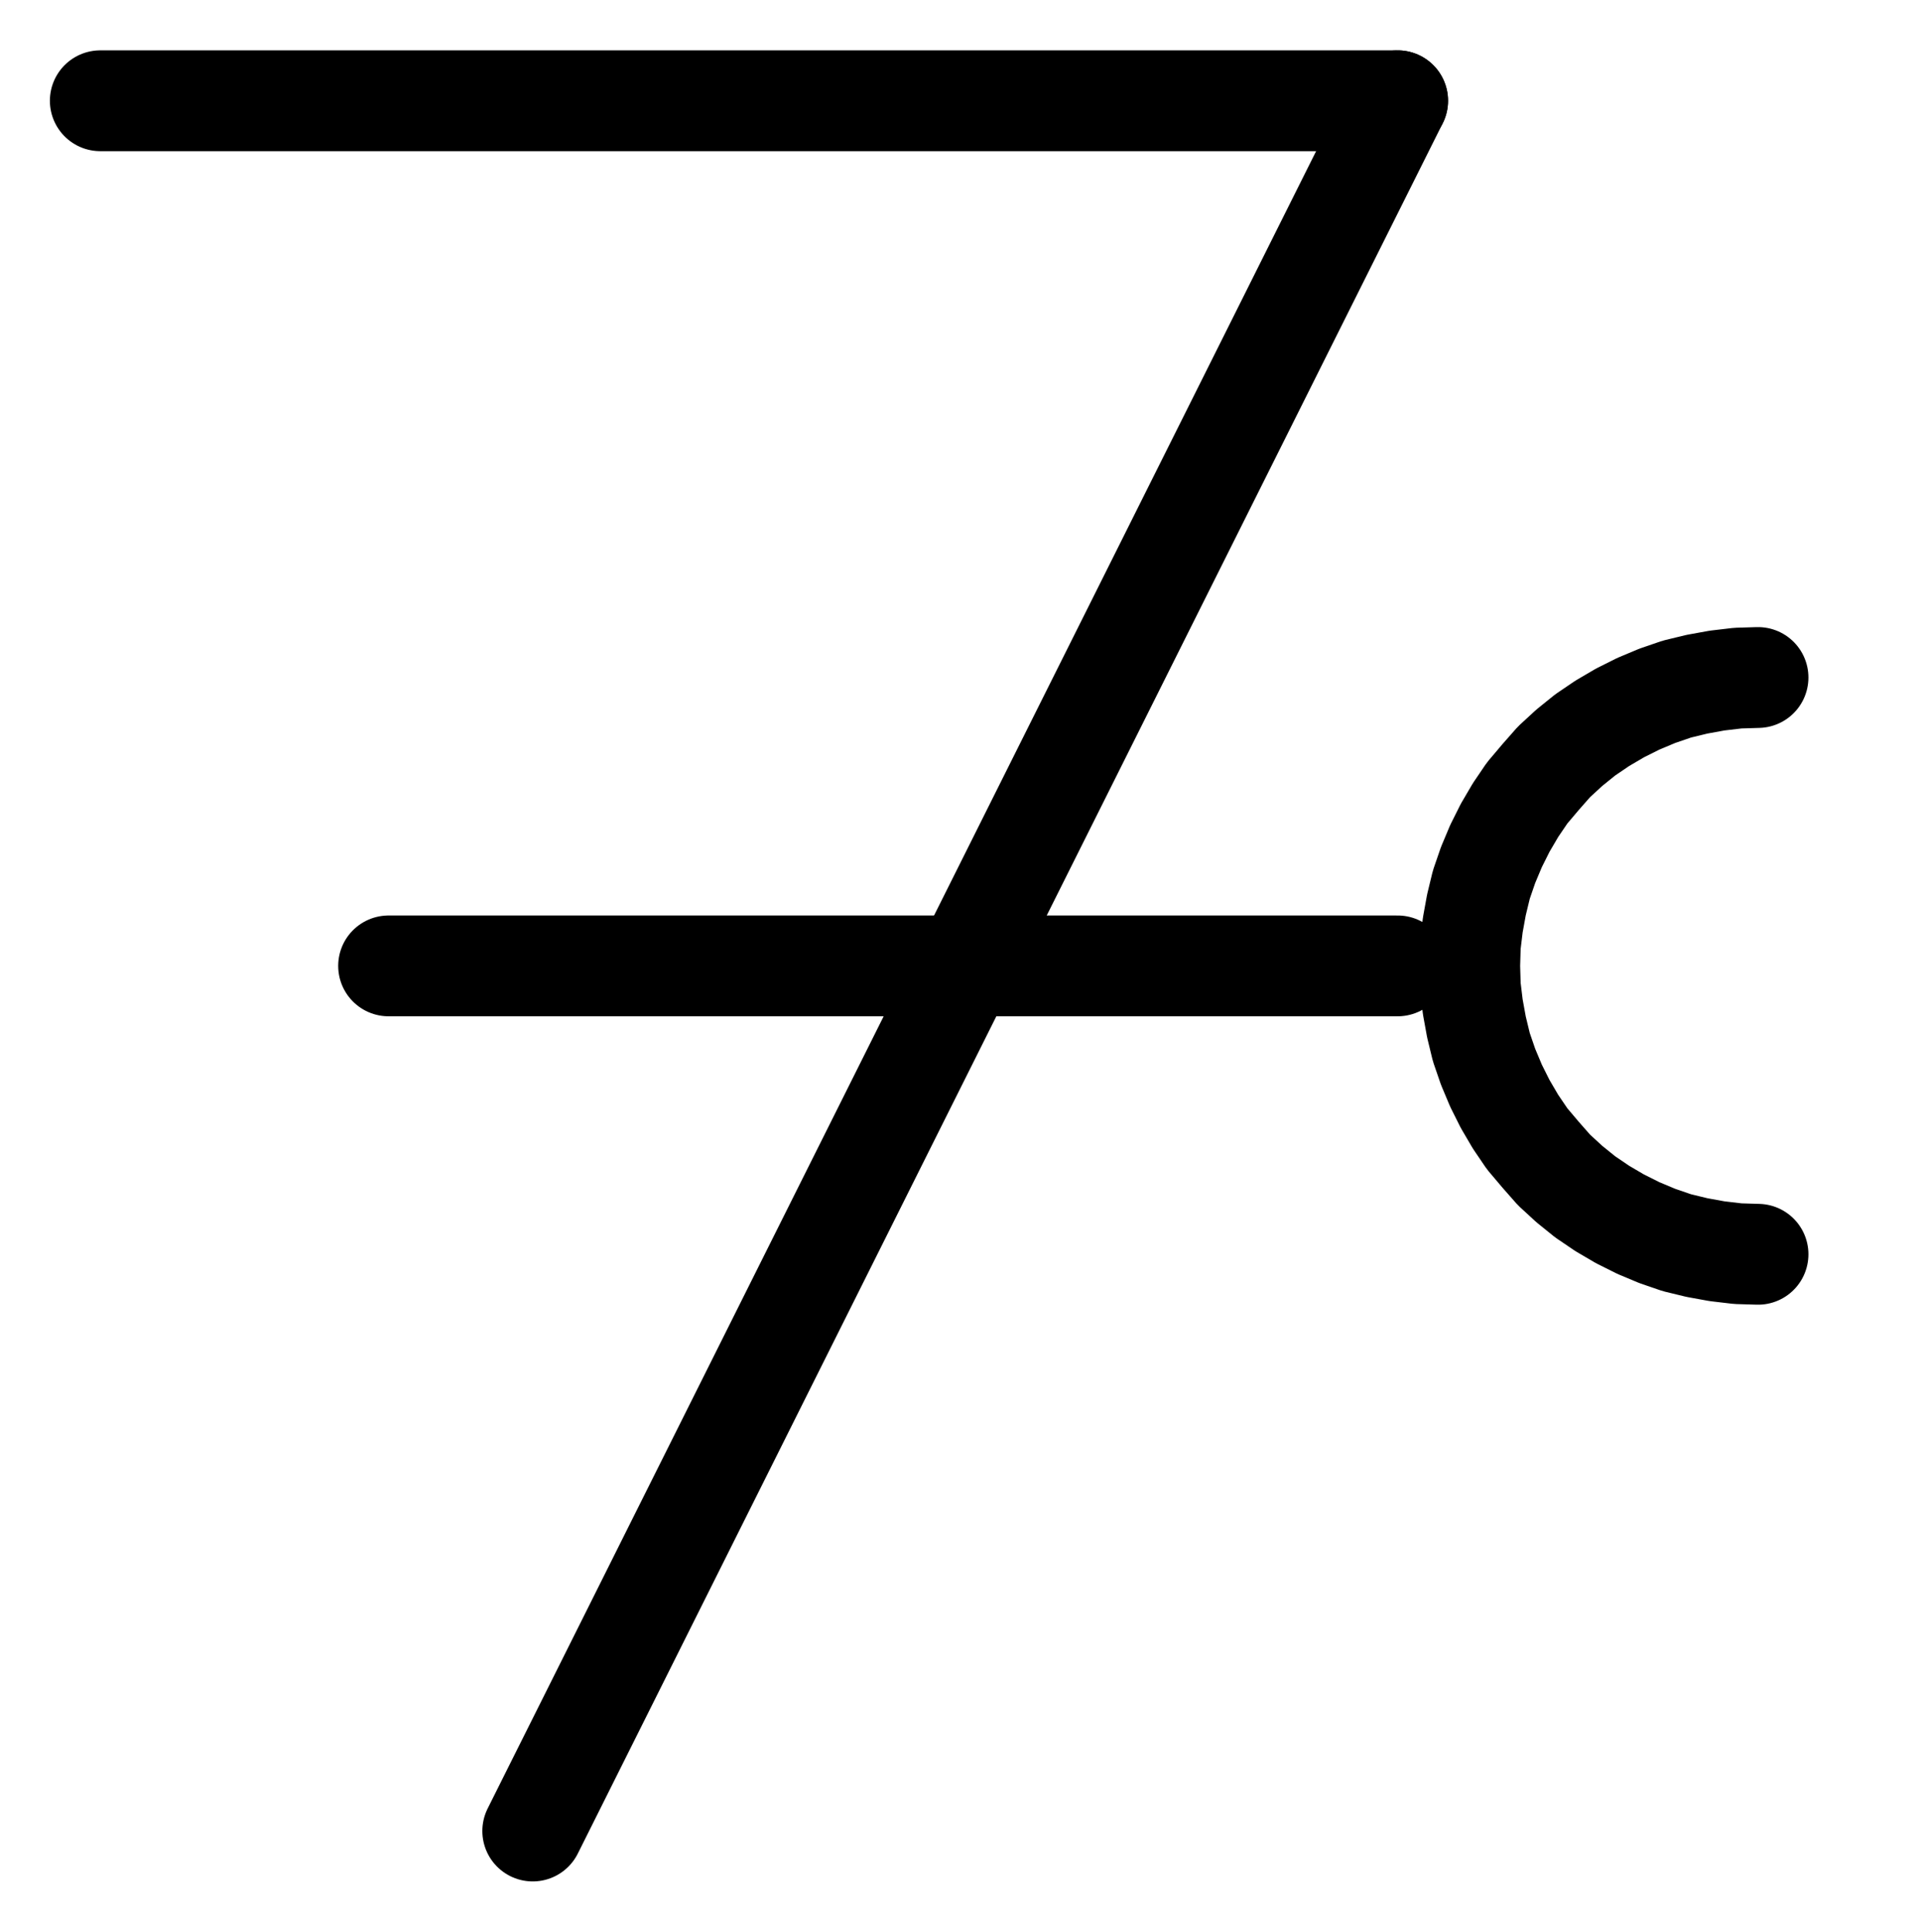 <?xml version="1.0" encoding="UTF-8" standalone="no"?>
<!-- Created with Inkscape (http://www.inkscape.org/) -->

<svg
   version="1.1"
   id="svg1"
   width="502.933"
   height="505.893"
   viewBox="0 0 502.933 505.893"
   sodipodi:docname="Vitriolum22.pdf"
   xmlns:inkscape="http://www.inkscape.org/namespaces/inkscape"
   xmlns:sodipodi="http://sodipodi.sourceforge.net/DTD/sodipodi-0.dtd"
   xmlns="http://www.w3.org/2000/svg"
   xmlns:svg="http://www.w3.org/2000/svg">
  <defs
     id="defs1">
    <clipPath
       clipPathUnits="userSpaceOnUse"
       id="clipPath2">
      <path
         d="M 0,0.16 V 1122.56 H 793.6 V 0.16 Z"
         transform="translate(-3.3333333e-6)"
         clip-rule="evenodd"
         id="path2" />
    </clipPath>
    <clipPath
       clipPathUnits="userSpaceOnUse"
       id="clipPath4">
      <path
         d="M 0,0.16 V 1122.56 H 793.6 V 0.16 Z"
         transform="translate(-3.3333333e-6)"
         clip-rule="evenodd"
         id="path4" />
    </clipPath>
    <clipPath
       clipPathUnits="userSpaceOnUse"
       id="clipPath6">
      <path
         d="M 0,0.16 V 1122.56 H 793.6 V 0.16 Z"
         transform="translate(-3.3333333e-6)"
         clip-rule="evenodd"
         id="path6" />
    </clipPath>
    <clipPath
       clipPathUnits="userSpaceOnUse"
       id="clipPath8">
      <path
         d="M 0,0.16 V 1122.56 H 793.6 V 0.16 Z"
         transform="translate(-613.92,-485.76)"
         clip-rule="evenodd"
         id="path8" />
    </clipPath>
  </defs>
  <sodipodi:namedview
     id="namedview1"
     pagecolor="#505050"
     bordercolor="#eeeeee"
     borderopacity="1"
     inkscape:showpageshadow="0"
     inkscape:pageopacity="0"
     inkscape:pagecheckerboard="0"
     inkscape:deskcolor="#505050">
    <inkscape:page
       x="0"
       y="0"
       inkscape:label="1"
       id="page1"
       width="502.933"
       height="505.893"
       margin="0"
       bleed="0" />
  </sodipodi:namedview>
  <g
     id="g1"
     inkscape:groupmode="layer"
     inkscape:label="1">
    <path
       id="path1"
       d="M 179.68,334.72 H 519.52"
       style="fill:none;stroke:#000000;stroke-width:26.4;stroke-linecap:round;stroke-linejoin:round;stroke-miterlimit:10;stroke-dasharray:none;stroke-opacity:1"
       transform="translate(-153.413,-308.333)"
       clip-path="url(#clipPath2)" />
    <path
       id="path3"
       d="M 519.52,334.72 292.96,787.84"
       style="fill:none;stroke:#000000;stroke-width:26.4;stroke-linecap:round;stroke-linejoin:round;stroke-miterlimit:10;stroke-dasharray:none;stroke-opacity:1"
       transform="translate(-153.413,-308.333)"
       clip-path="url(#clipPath4)" />
    <path
       id="path5"
       d="M 255.2,561.28 H 519.52"
       style="fill:none;stroke:#000000;stroke-width:26.4;stroke-linecap:round;stroke-linejoin:round;stroke-miterlimit:10;stroke-dasharray:none;stroke-opacity:1"
       transform="translate(-153.413,-308.333)"
       clip-path="url(#clipPath6)" />
    <path
       id="path7"
       d="M 0,0 -5.28,0.16 -10.72,0.8 -16,1.76 -21.28,3.04 -26.4,4.8 -31.36,6.88 -36.16,9.28 -40.8,12 l -4.48,3.04 -4.16,3.36 -4,3.68 -3.52,4 -3.52,4.16 -3.04,4.48 -2.72,4.64 -2.4,4.8 -2.08,4.96 -1.76,5.12 -1.28,5.28 -0.96,5.28 -0.64,5.28 -0.16,5.44 0.16,5.44 0.64,5.28 0.96,5.28 1.28,5.28 1.76,5.12 2.08,4.96 2.4,4.8 2.72,4.64 3.04,4.48 3.52,4.16 3.52,4 4,3.68 4.16,3.36 4.48,3.04 4.64,2.72 4.8,2.4 4.96,2.08 5.12,1.76 5.28,1.28 5.28,0.96 5.44,0.64 5.28,0.16"
       style="fill:none;stroke:#000000;stroke-width:26.4;stroke-linecap:round;stroke-linejoin:round;stroke-miterlimit:10;stroke-dasharray:none;stroke-opacity:1"
       transform="translate(460.507,177.427)"
       clip-path="url(#clipPath8)" />
  </g>
</svg>
